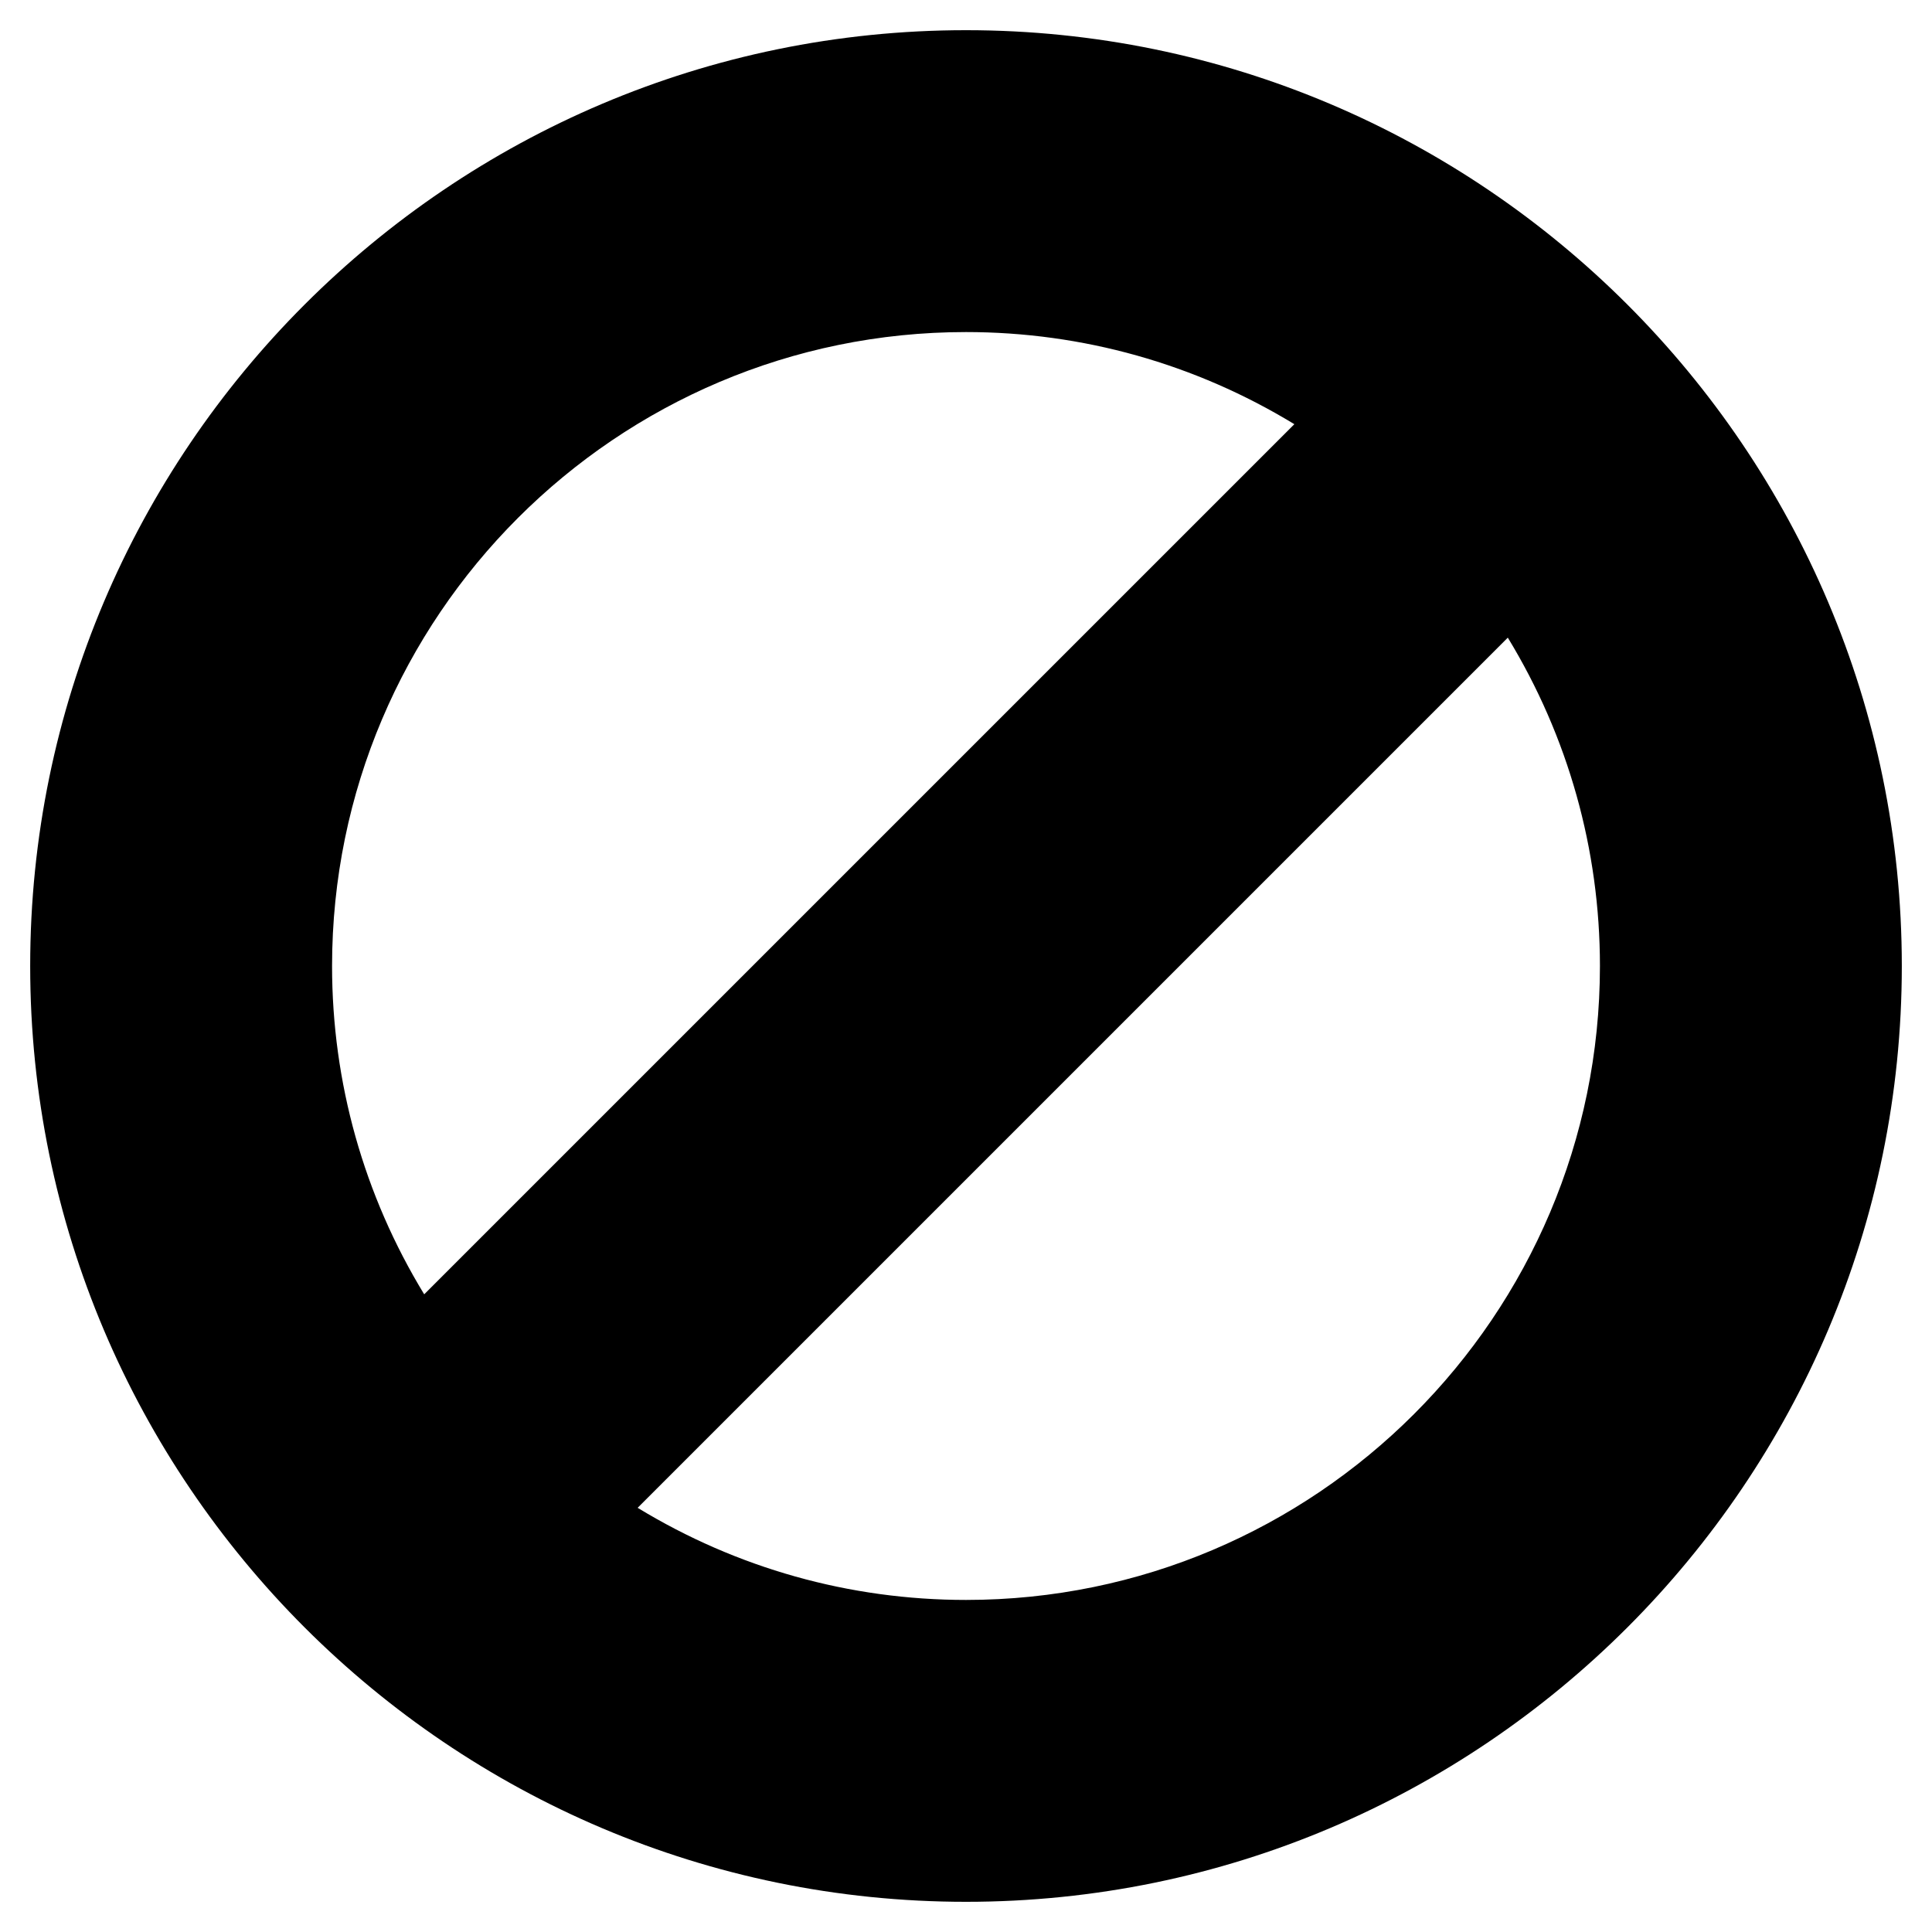 <?xml version="1.0" encoding="utf-8"?>
<!-- Generator: Adobe Illustrator 19.2.1, SVG Export Plug-In . SVG Version: 6.00 Build 0)  -->
<!DOCTYPE svg PUBLIC "-//W3C//DTD SVG 1.1//EN" "http://www.w3.org/Graphics/SVG/1.1/DTD/svg11.dtd">
<svg version="1.1" id="Layer_1" xmlns="http://www.w3.org/2000/svg" xmlns:xlink="http://www.w3.org/1999/xlink" x="0px" y="0px"
	 width="64px" height="64px" viewBox="0 0 64 64" enable-background="new 0 0 64 64" xml:space="preserve">
<path d="M32,1C14.906,1,1,14.907,1,32s13.906,31,31,31s31-13.907,31-31S49.094,1,32,1z M11,32c0-11.58,9.421-21,21-21
	c3.858,0,7.594,1.052,10.877,3.052L14.052,42.876C12.052,39.594,11,35.858,11,32z M32,53c-3.858,0-7.594-1.052-10.877-3.052
	l28.825-28.825C51.948,24.406,53,28.142,53,32C53,43.58,43.579,53,32,53z"/>
</svg>
